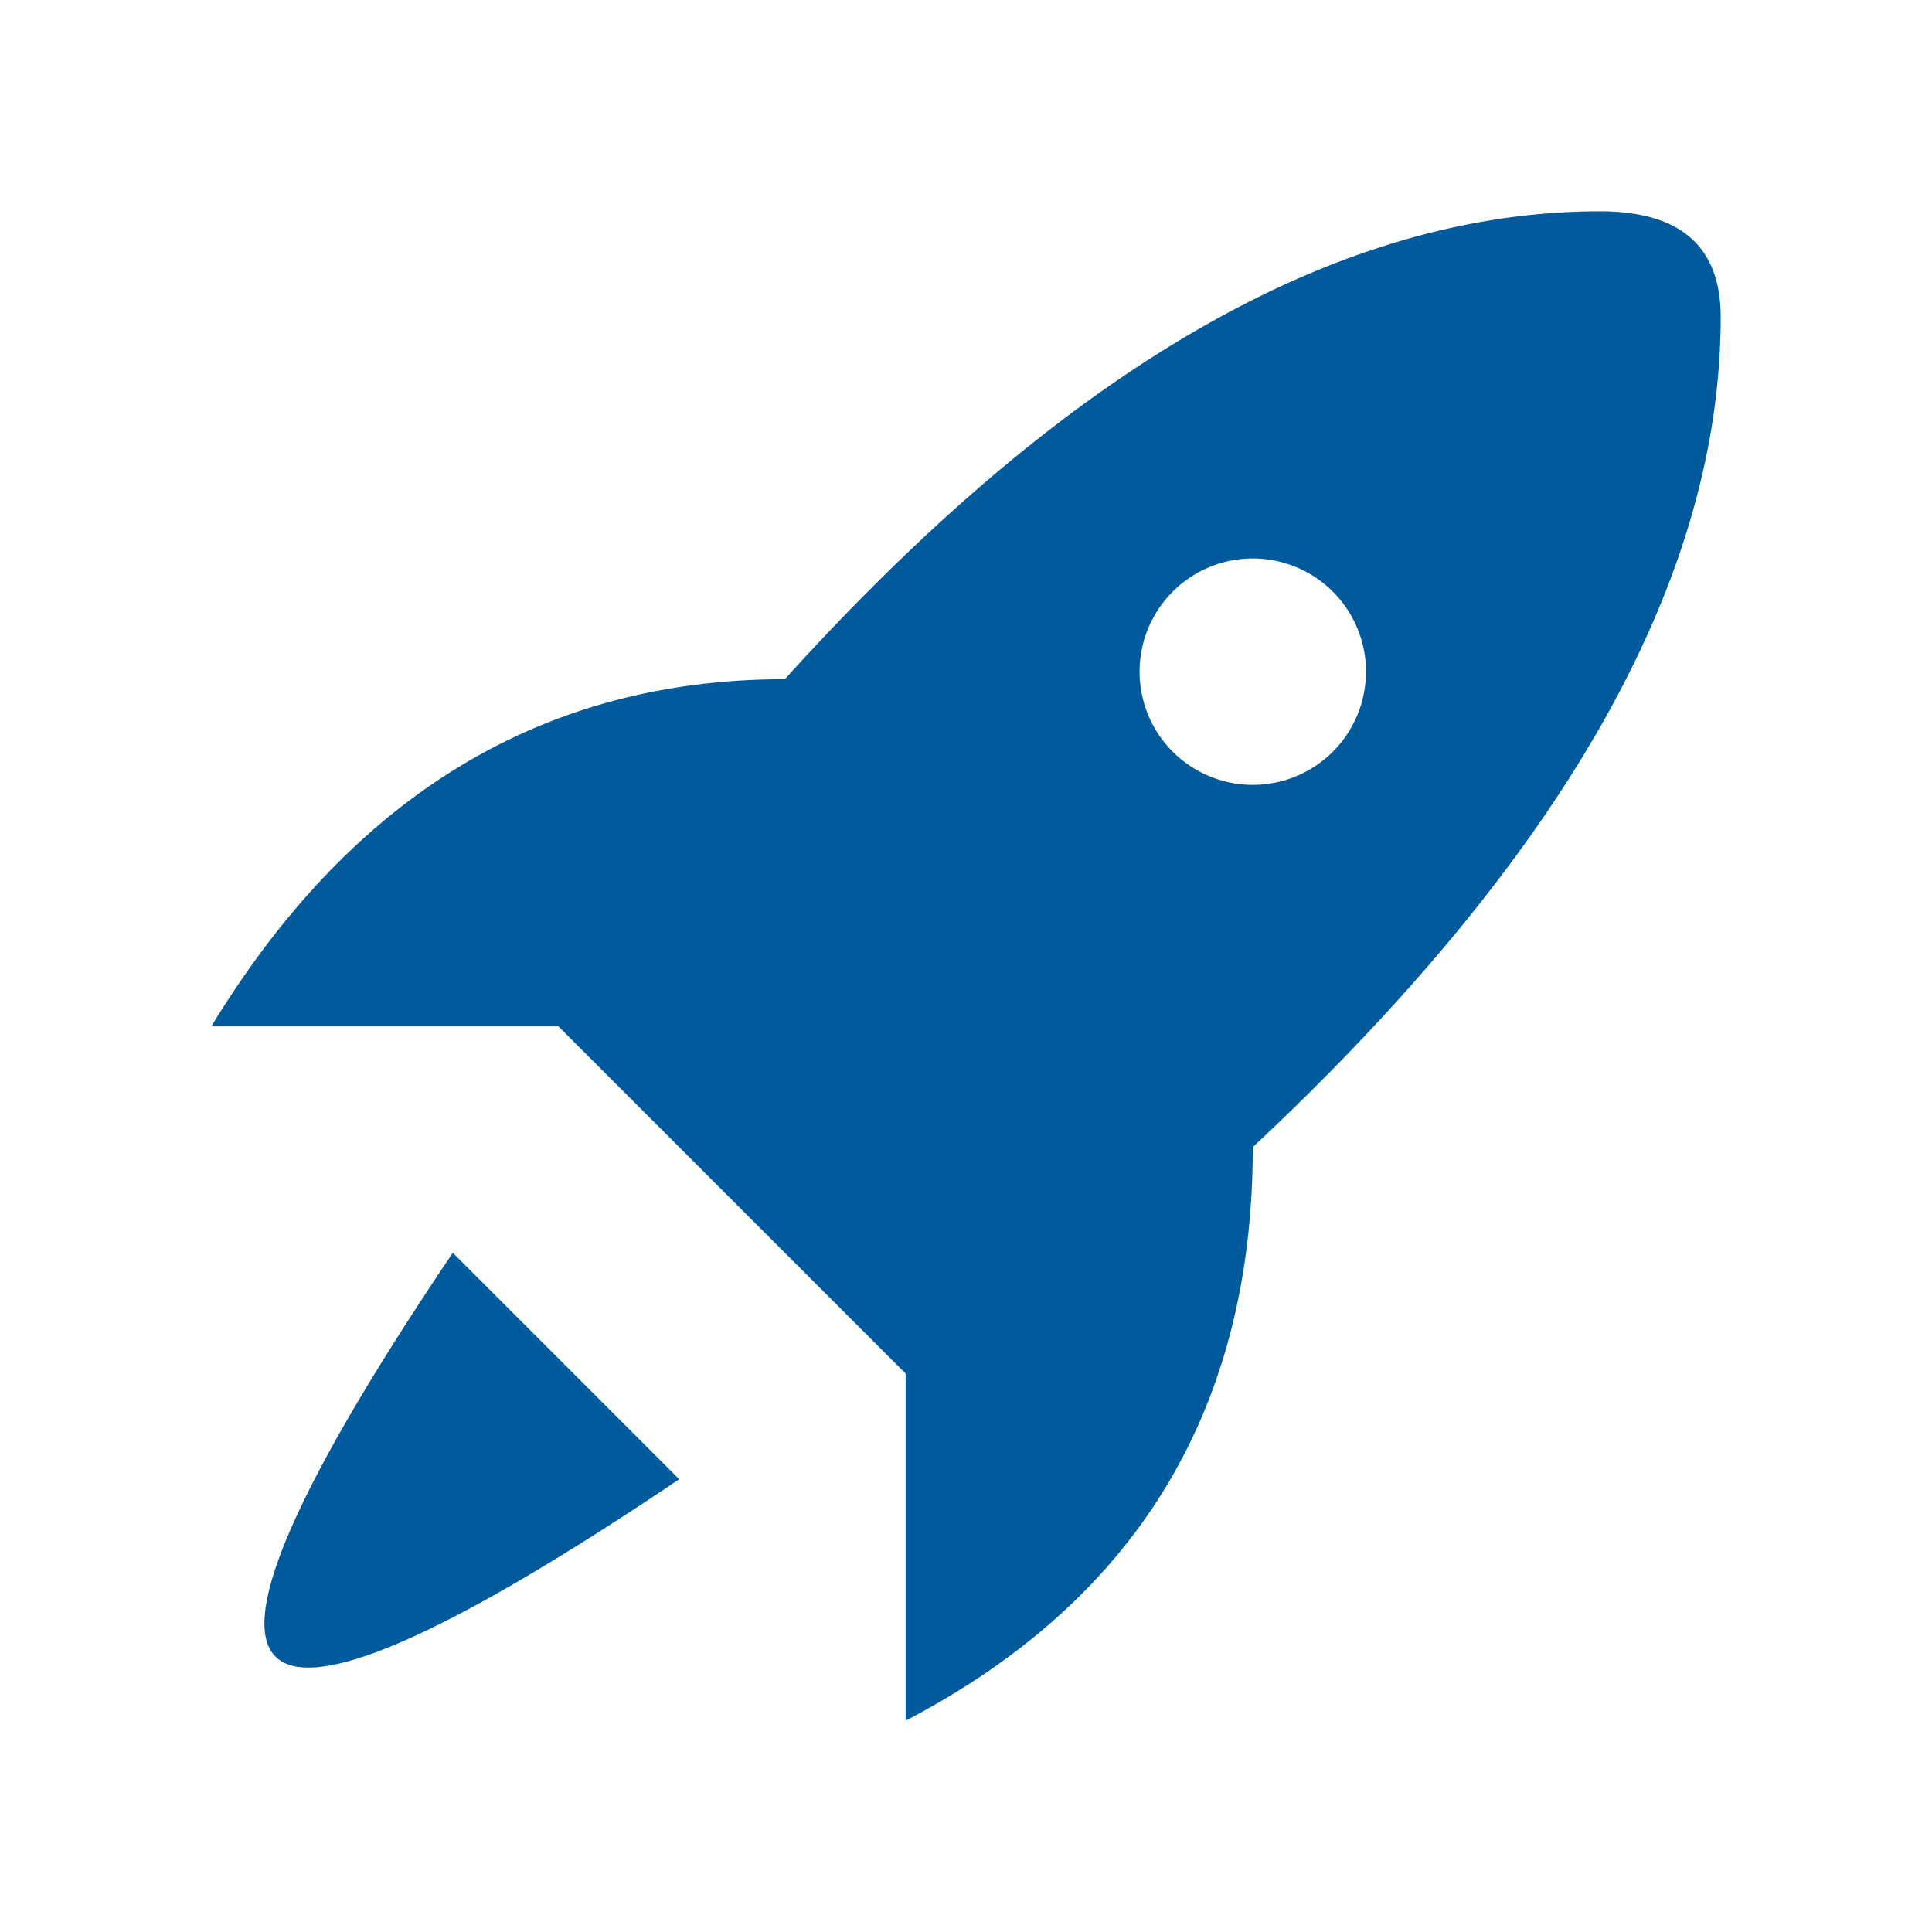 <svg xmlns="http://www.w3.org/2000/svg" viewBox="0 0 128 128" fill="#005A9C" stroke="none"><path d="M45 98Q-1 129 30 83ZM83 37a1 1 0 000 15 1 1 0 000-15m23-23q8 0 8 7 0 26-31 55 0 26-23 38V91L37 68H14Q28 45 52 45q28-31 54-31"/></svg>
